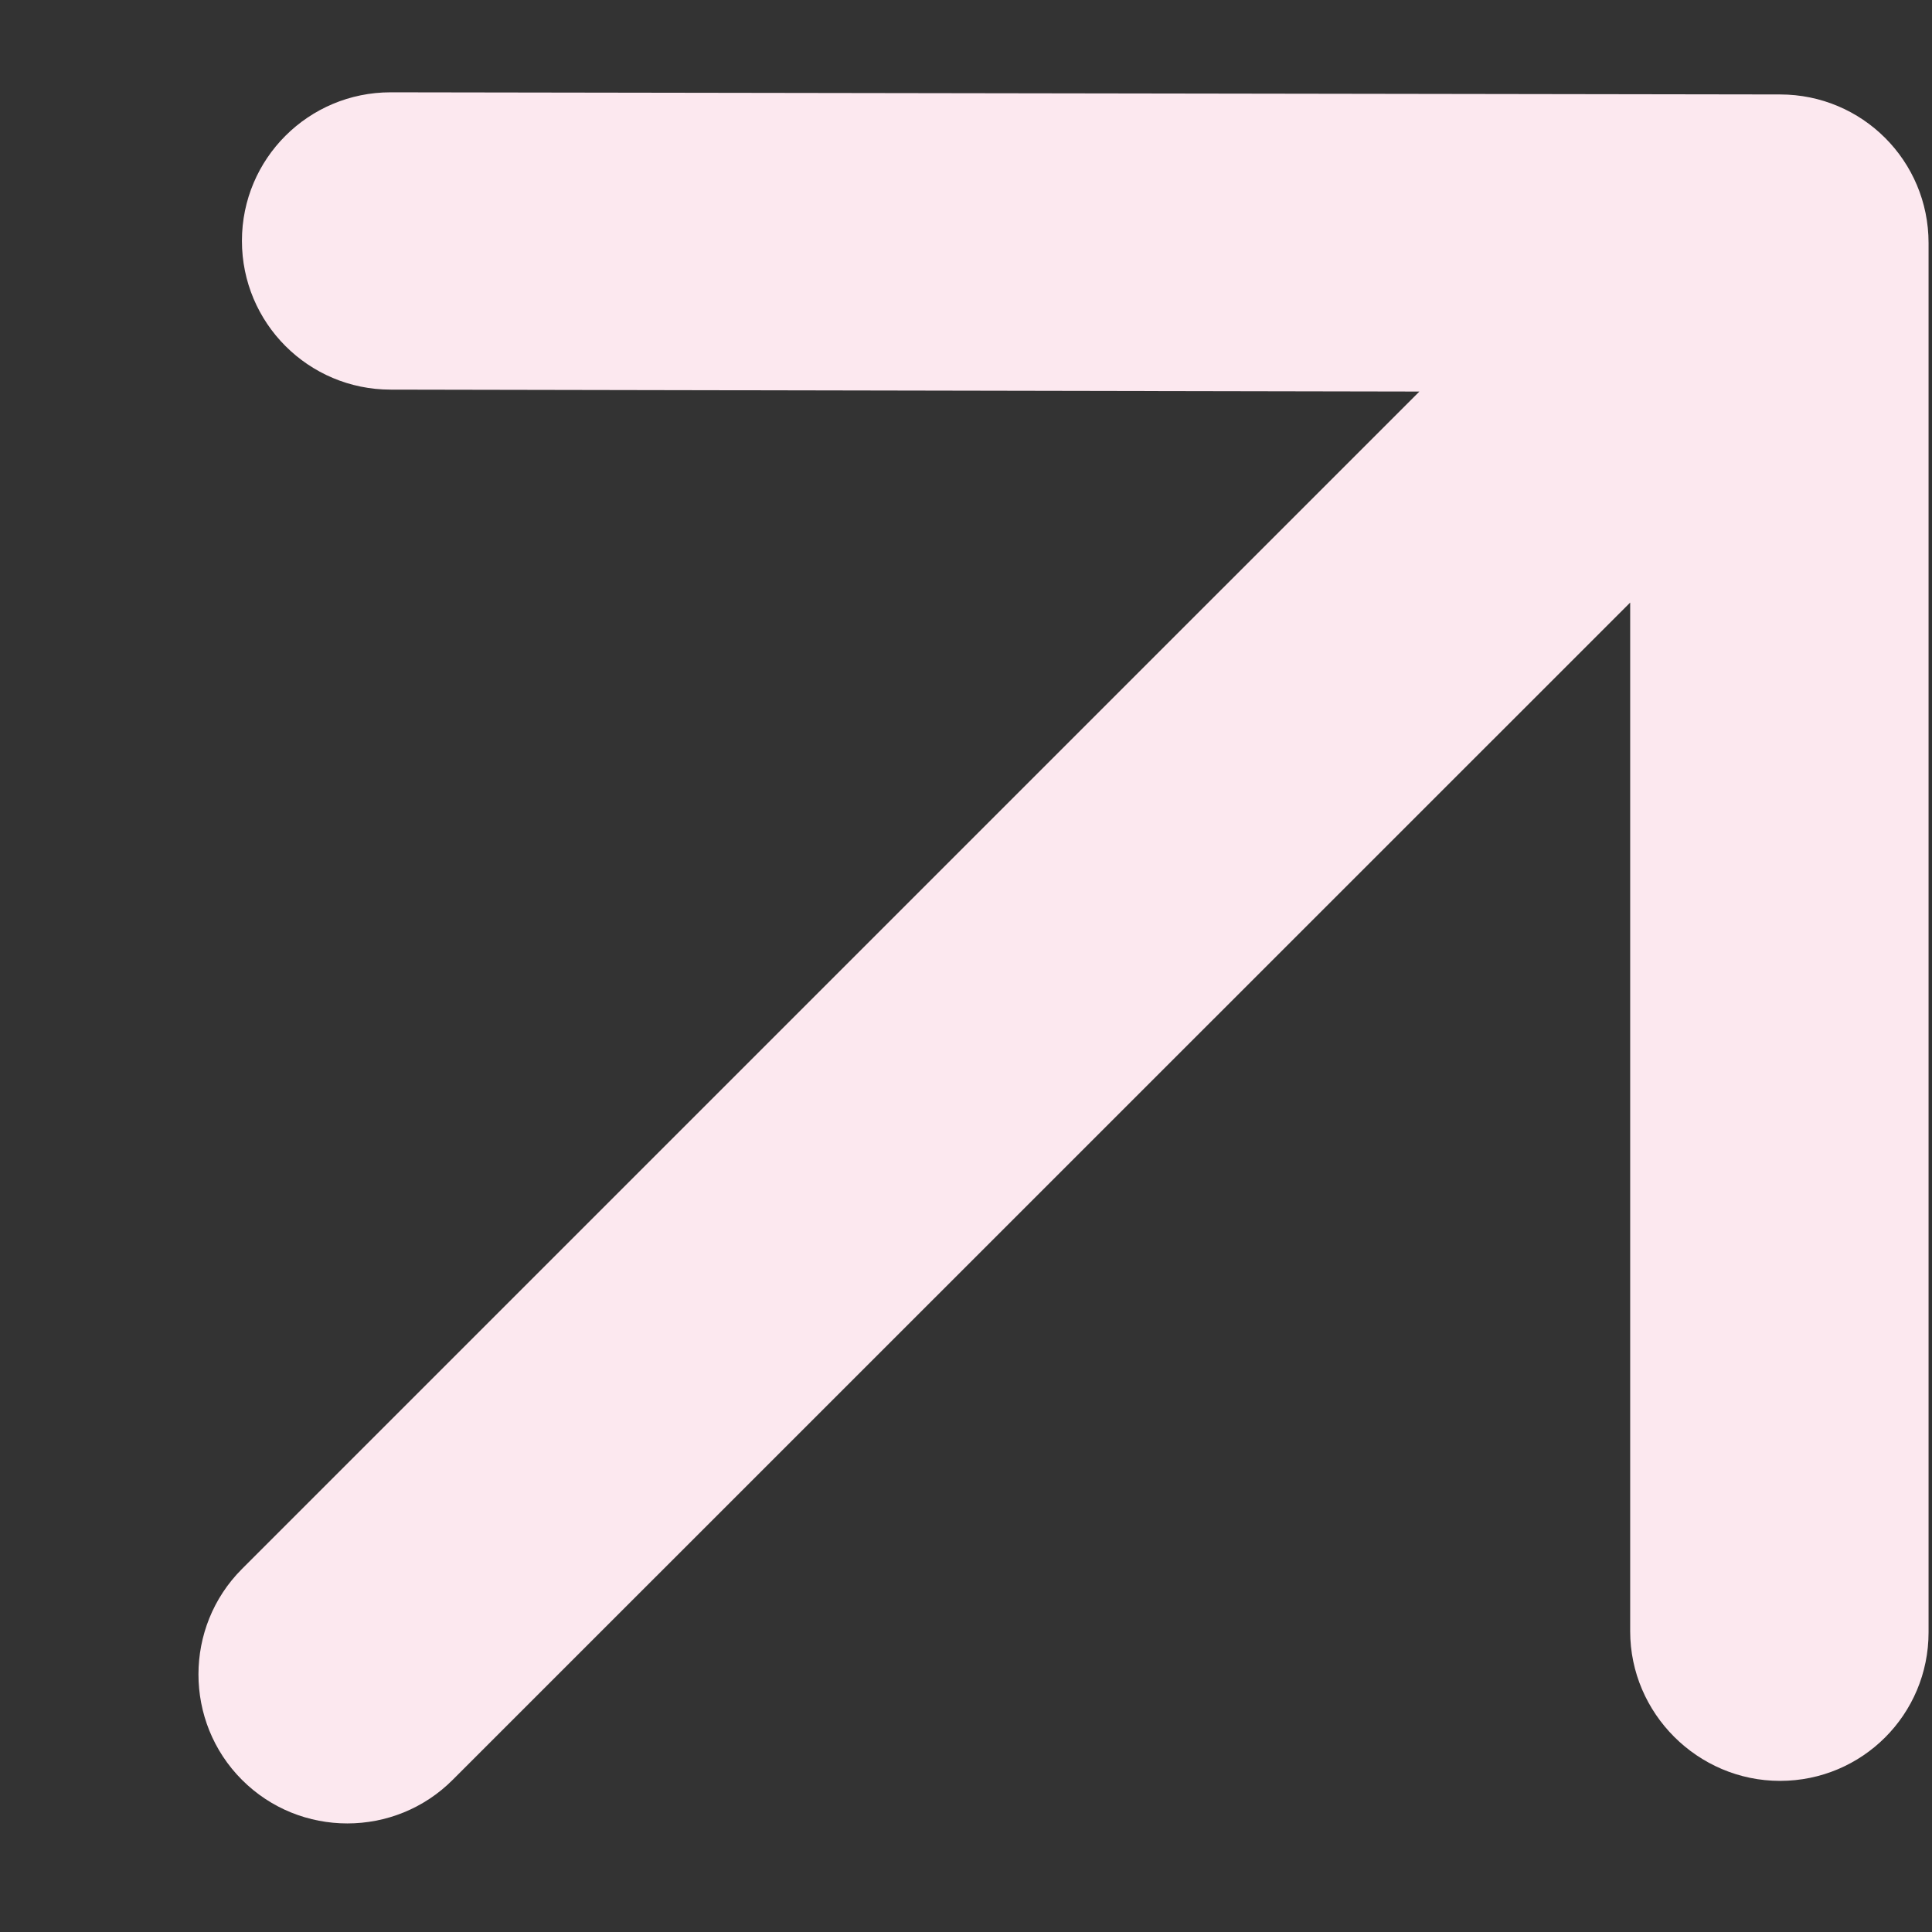<svg width="9" height="9" viewBox="0 0 9 9" fill="none" xmlns="http://www.w3.org/2000/svg">
<rect x="0" y="0" width="9" height="9" fill="#333333" stroke="none"/>
<path d="M2.109 8.291L7.594 2.807L7.594 7.599C7.594 7.982 7.909 8.296 8.292 8.296C8.675 8.296 8.984 7.987 8.984 7.604L8.984 1.132C8.984 0.749 8.675 0.44 8.292 0.44L1.82 0.43C1.437 0.43 1.127 0.739 1.127 1.122C1.127 1.505 1.437 1.815 1.82 1.815L6.612 1.824L1.127 7.309C0.857 7.579 0.857 8.021 1.127 8.291C1.397 8.562 1.839 8.562 2.109 8.291Z" fill="#FCE8EF"/>
</svg>
